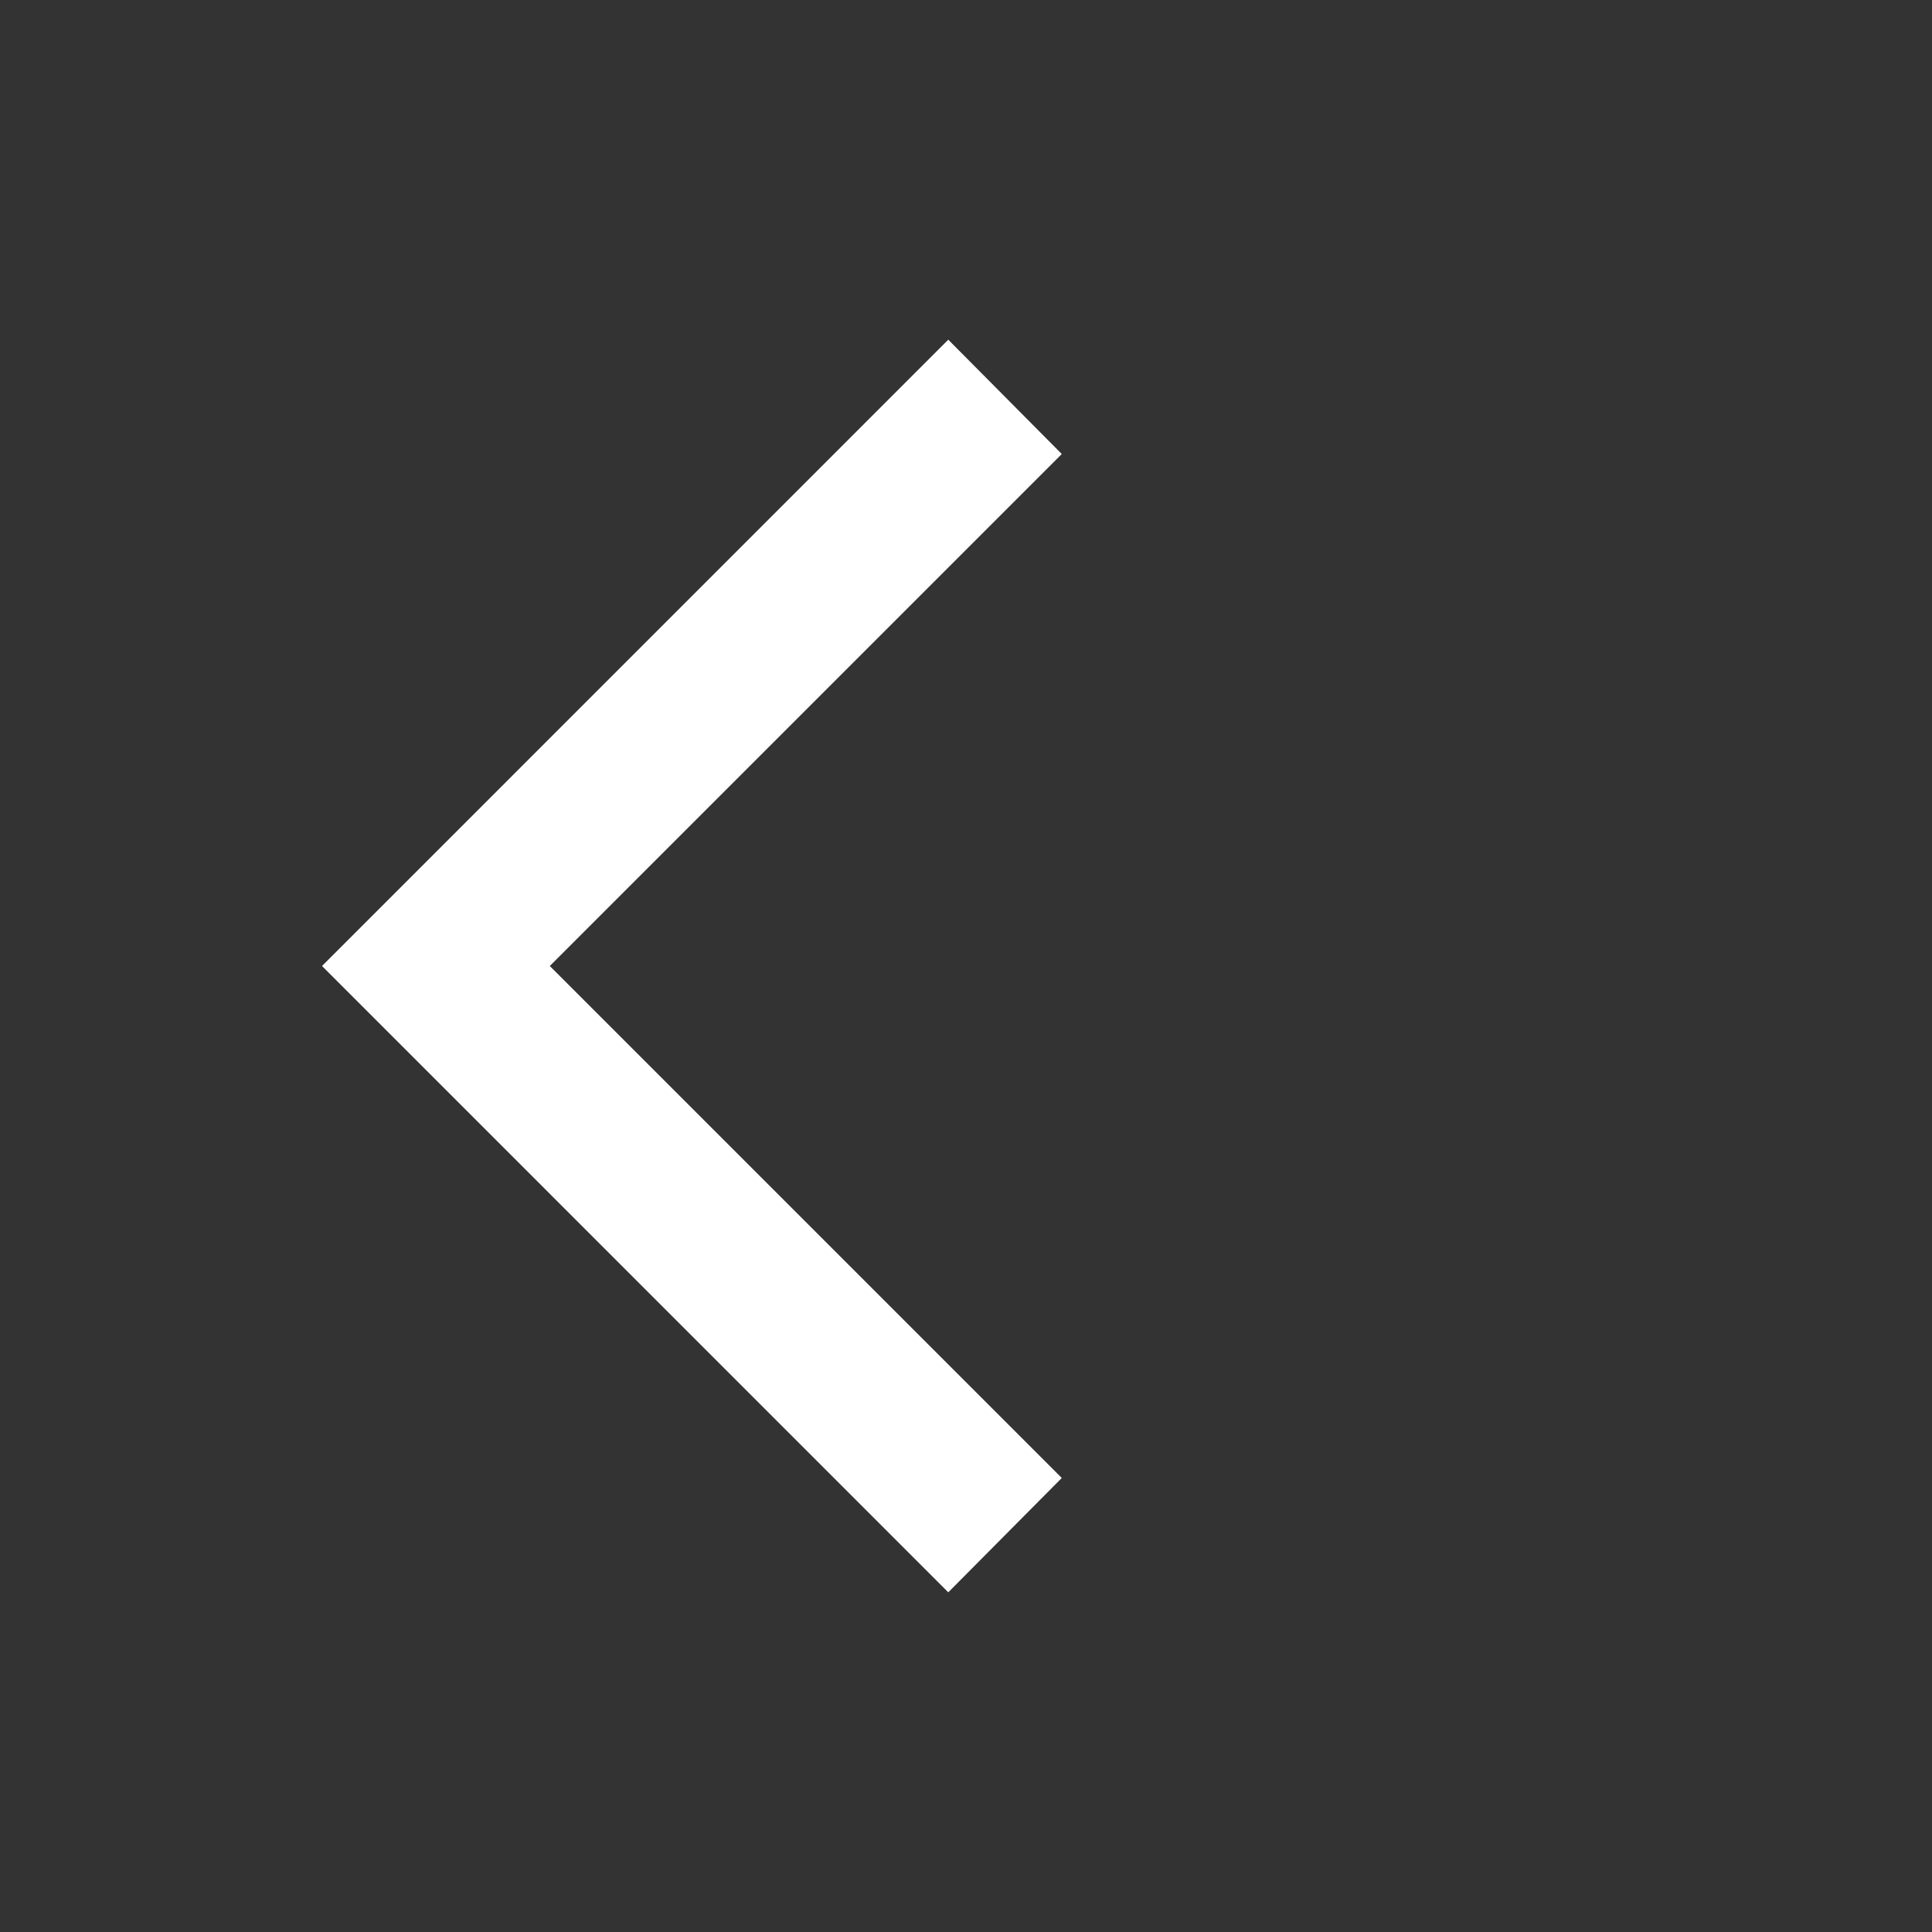 <svg width="40" height="40" viewBox="0 0 40 40" fill="none" xmlns="http://www.w3.org/2000/svg">
<rect x="0" y="0" width="40" height="40" fill="#333333" stroke="none"/>
<path d="M19.633 7.033L21.983 9.4L11.383 20L21.983 30.6L19.633 32.967L6.667 20L19.633 7.033Z" fill="white"/>
</svg>
